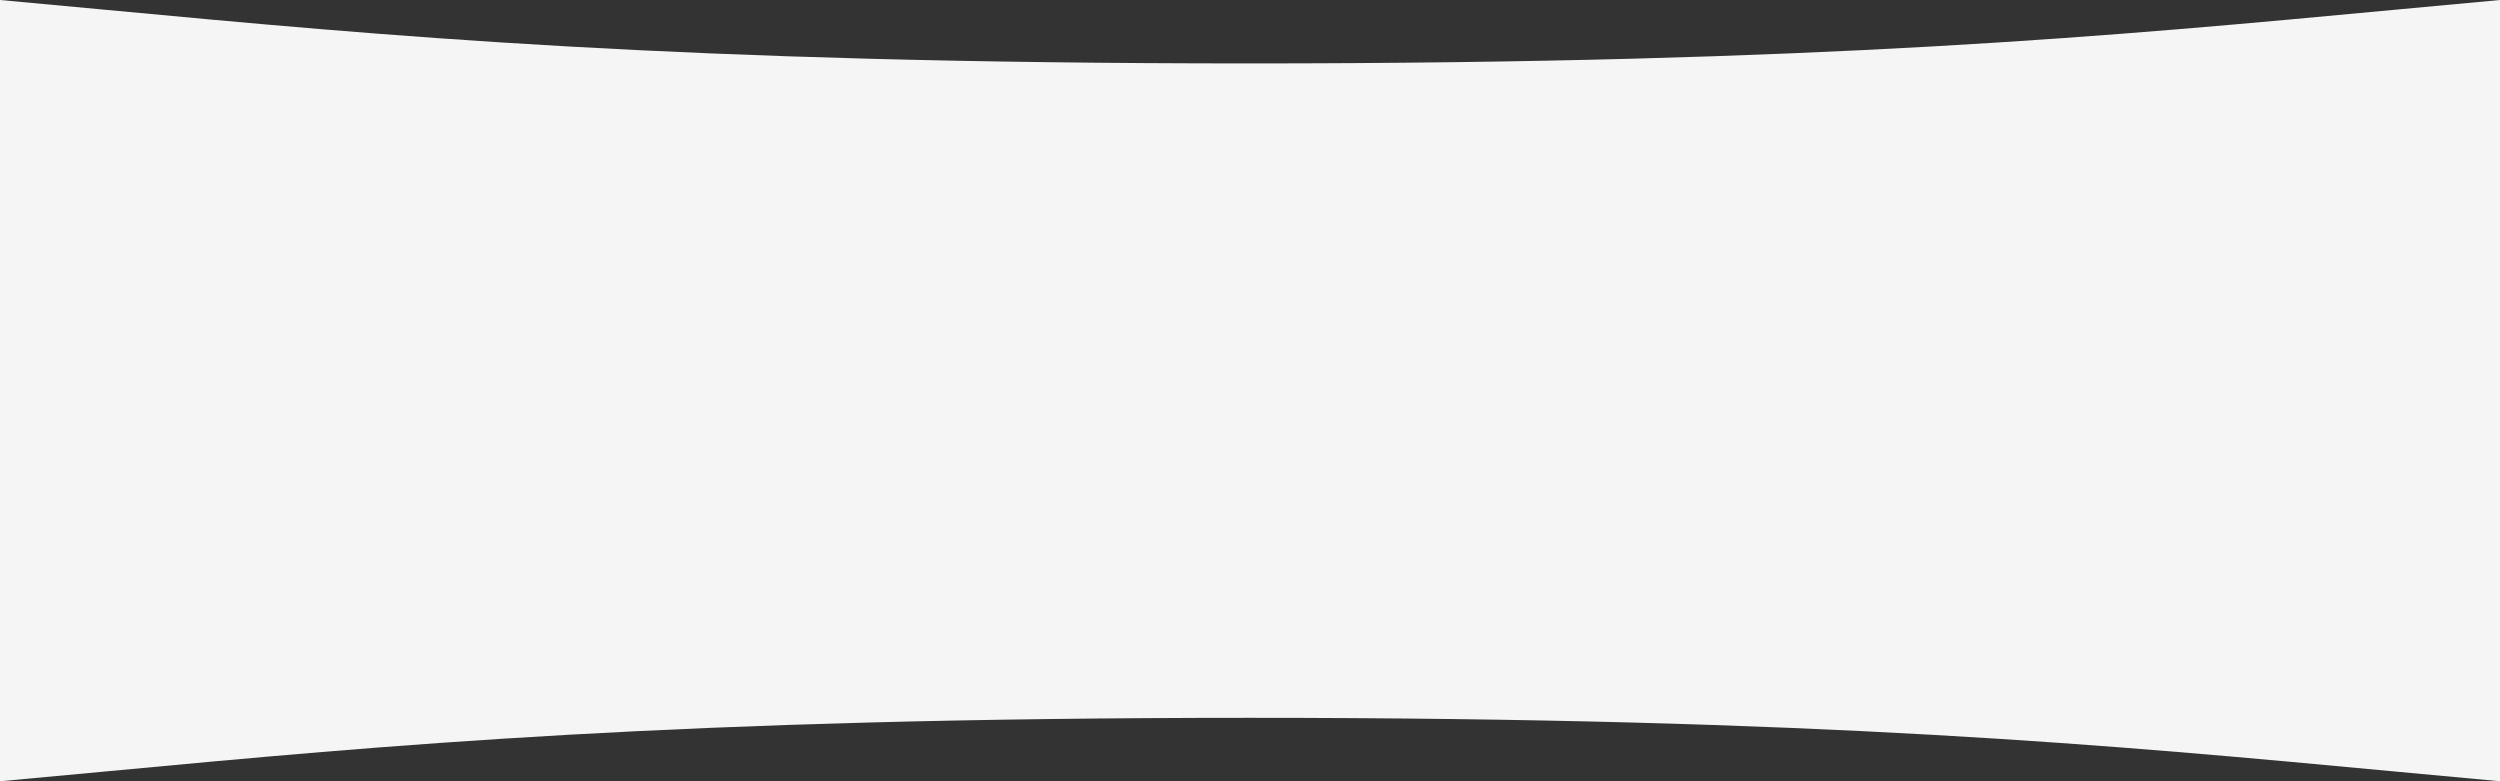 <svg id="Camada_1" data-name="Camada 1" xmlns="http://www.w3.org/2000/svg" viewBox="0 0 1920 600"><rect x="0" y="0" width="1920" height="600" fill="#333333" stroke="none"/><defs><style>.cls-1{fill:#f5f5f5;}</style></defs><title>Forma Perfil animal</title><path class="cls-1" d="M1920,0c-27.21,2.47-53.91,5-80.51,7.47C1623.31,27.74,1399.76,48.71,960,48.71S296.69,27.74,80.51,7.47C53.91,5,27.21,2.47,0,0V600c27.21-2.47,53.91-5,80.51-7.47C296.69,572.26,520.24,551.29,960,551.29s663.31,21,879.49,41.24c26.6,2.49,53.3,5,80.51,7.47Z"/></svg>
